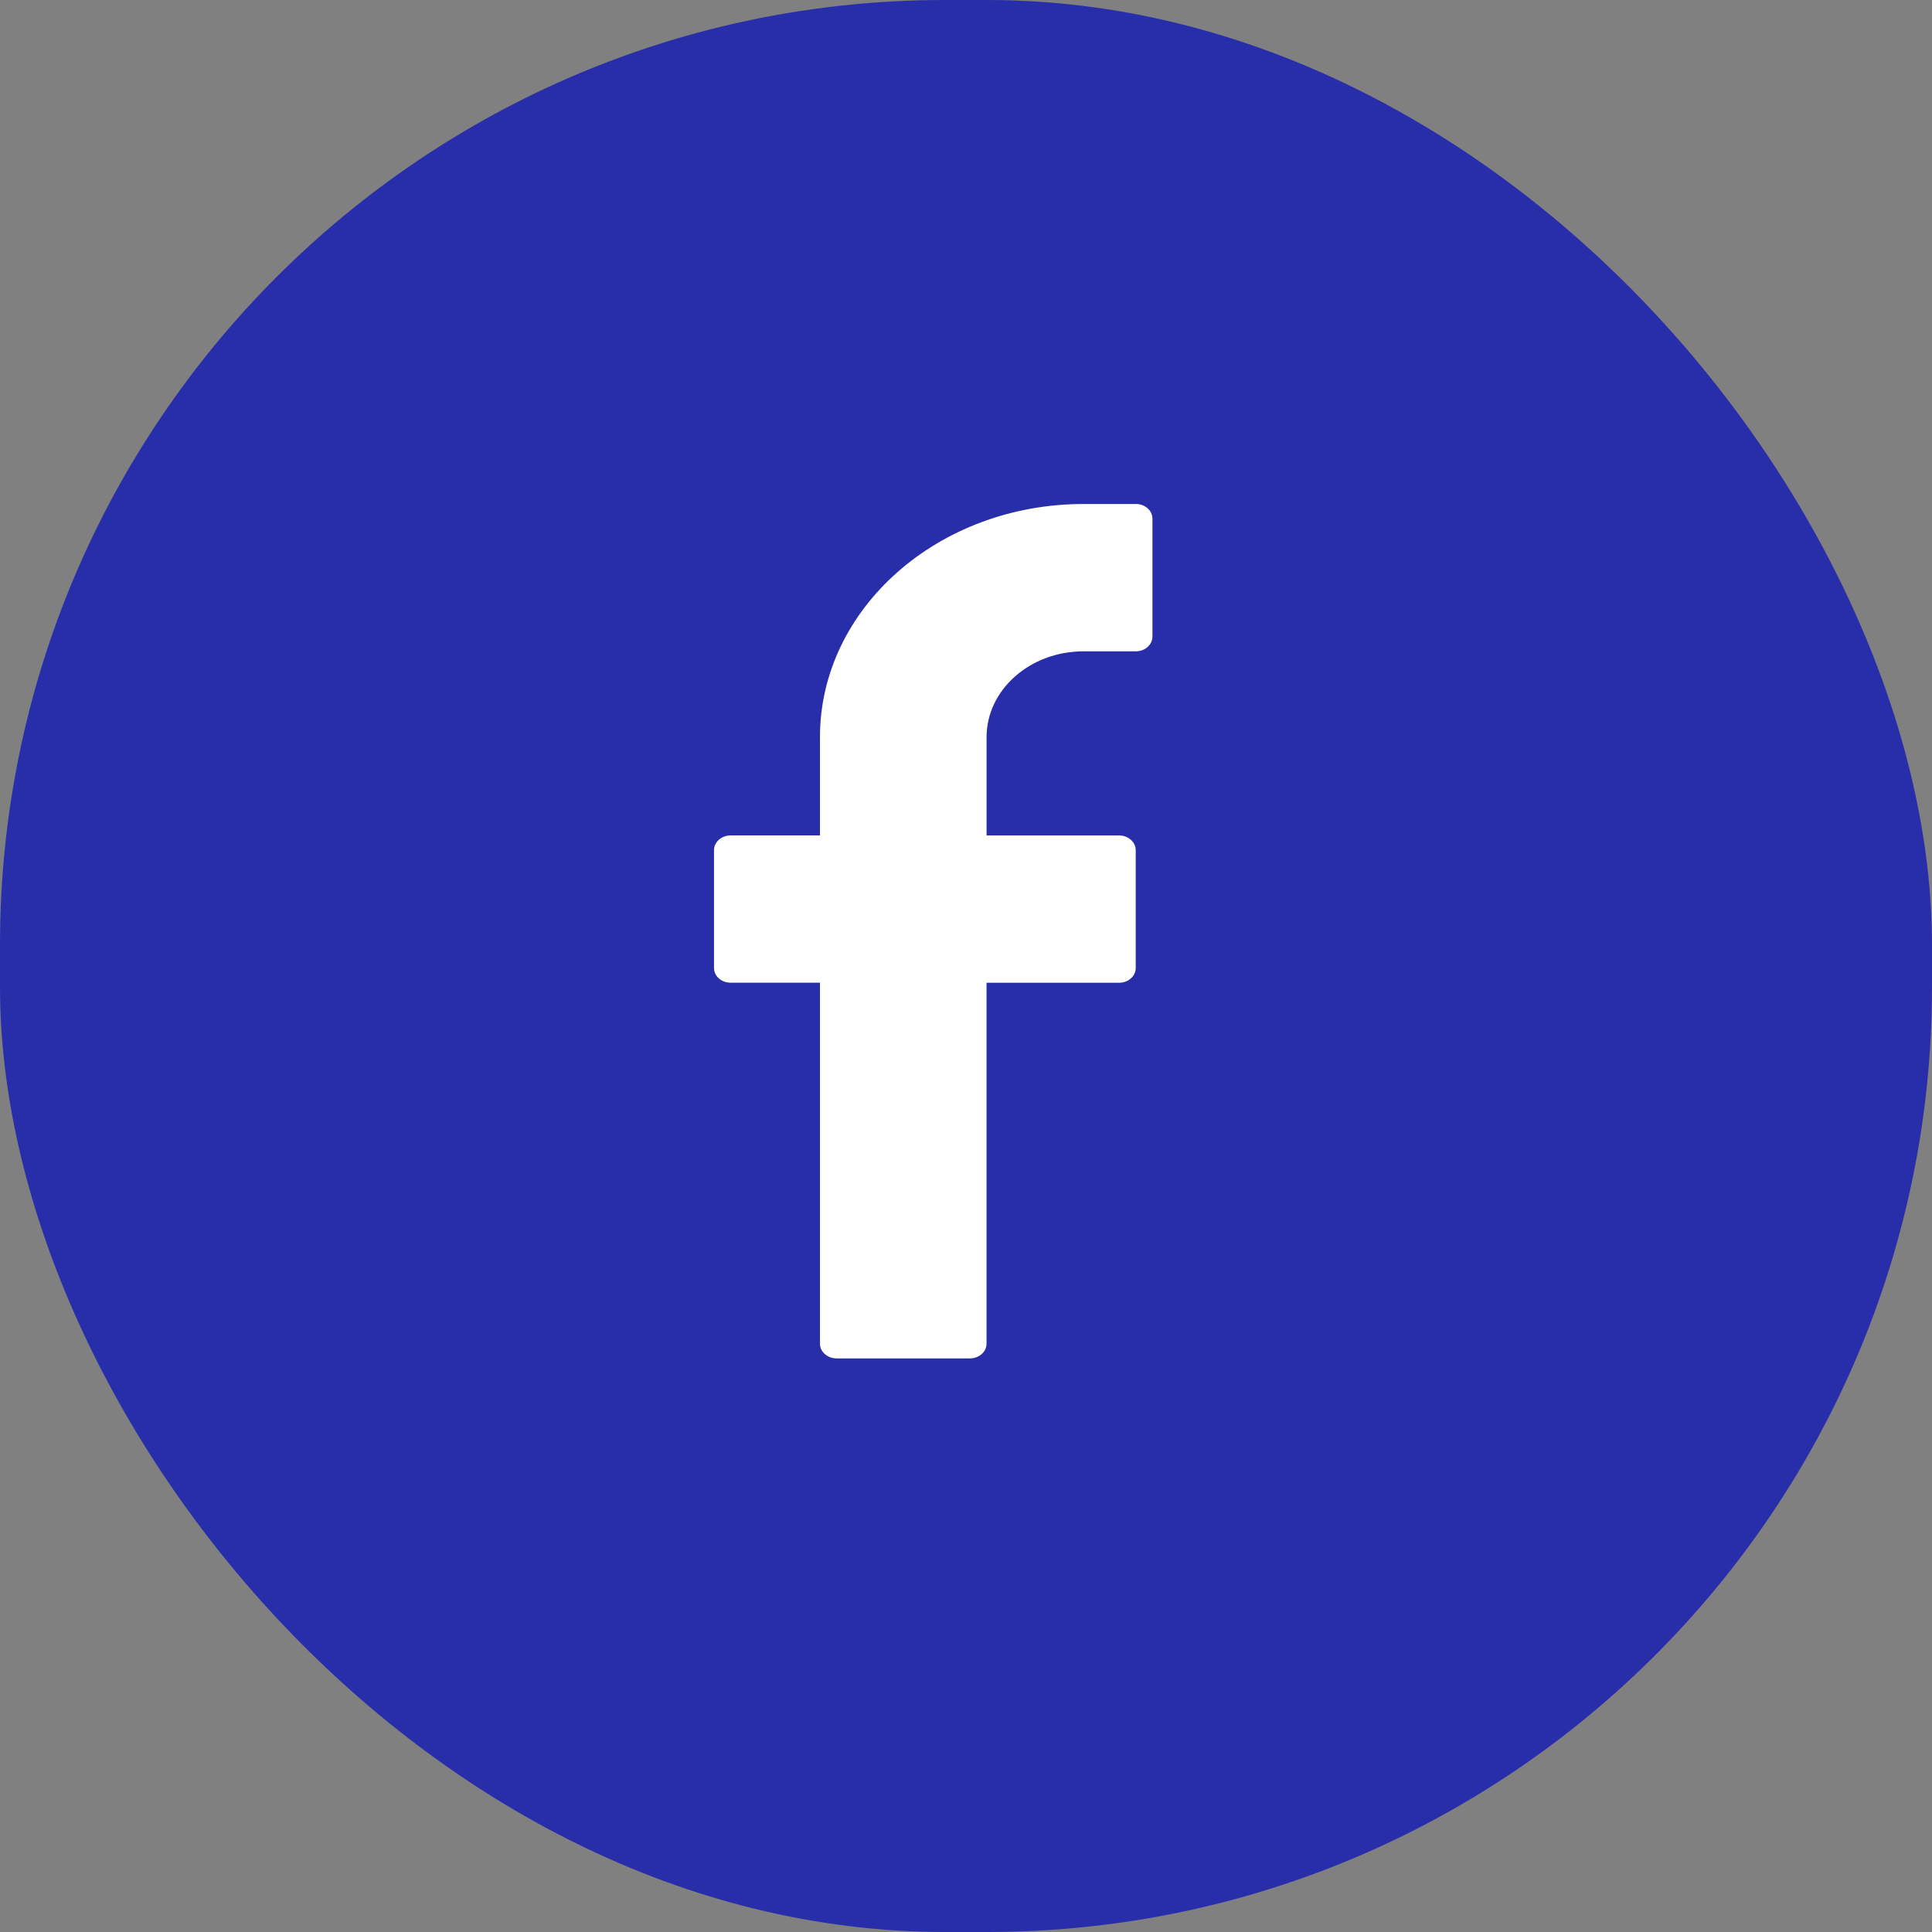 <?xml version="1.0" encoding="utf-8"?><svg width="46" height="46" fill="none" xmlns="http://www.w3.org/2000/svg" viewBox="0 0 46 46"><rect x="0" y="0" width="46" height="46" fill="#808080" stroke="none"/><rect width="46" height="46" rx="22.5" fill="#282DAA"/><g clip-path="url(#auclip0_235_8)"><path d="M27.042 12h-1.245c-3.46 0-6.274 2.49-6.274 5.55v2.341h-2.126c-.22 0-.397.157-.397.351v2.806c0 .194.178.35.397.35h2.126v8.595c0 .193.178.35.397.35h3.172c.22 0 .397-.157.397-.35v-8.594h3.155c.22 0 .397-.157.397-.35v-2.807c0-.194-.178-.35-.397-.35H23.49v-2.343c0-1.125 1.035-2.041 2.308-2.041h1.245c.219 0 .396-.158.396-.351V12.35c0-.194-.177-.351-.396-.351z" fill="#fff"/></g><defs><clipPath id="auclip0_235_8"><path fill="#fff" transform="translate(17 12)" d="M0 0h11v21H0z"/></clipPath></defs></svg>